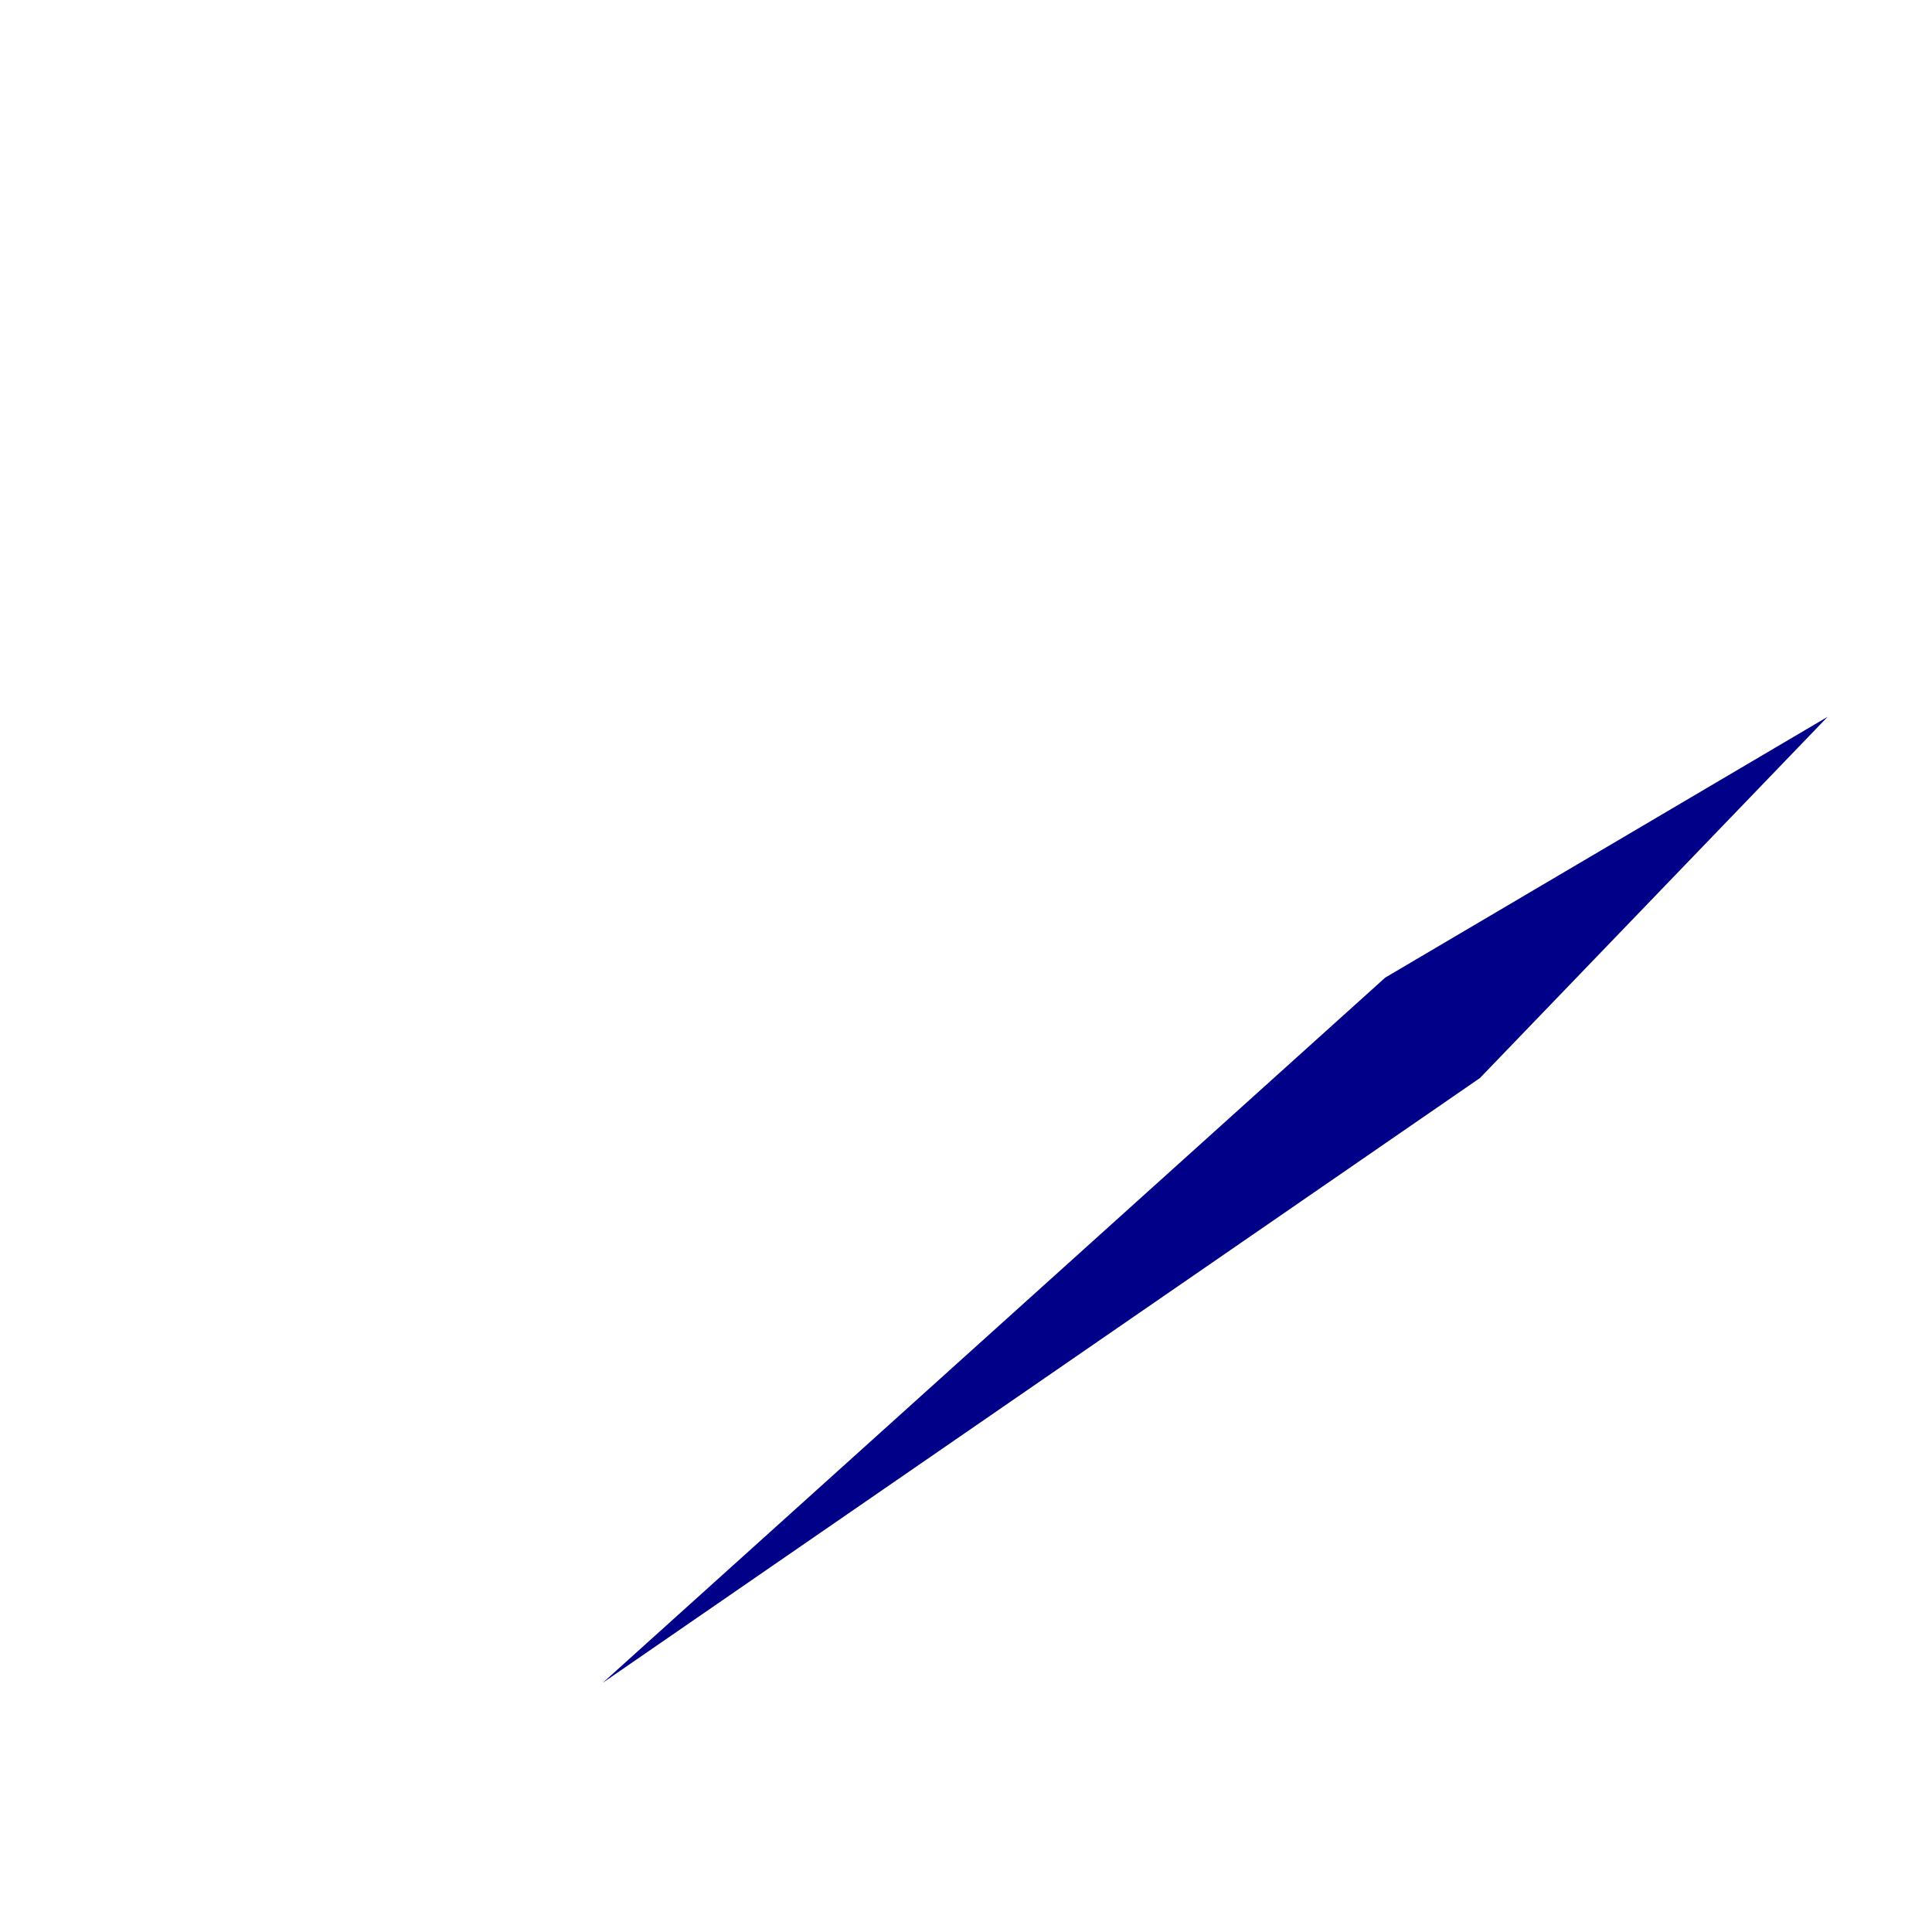 <?xml version="1.0" encoding="UTF-8" standalone="no"?><svg width='1' height='1' viewBox='0 0 1 1' fill='none' xmlns='http://www.w3.org/2000/svg'>
<path d='M0.312 0.871L0.766 0.558L0.946 0.371L0.717 0.506L0.312 0.871Z' fill='#000088'/>
</svg>

